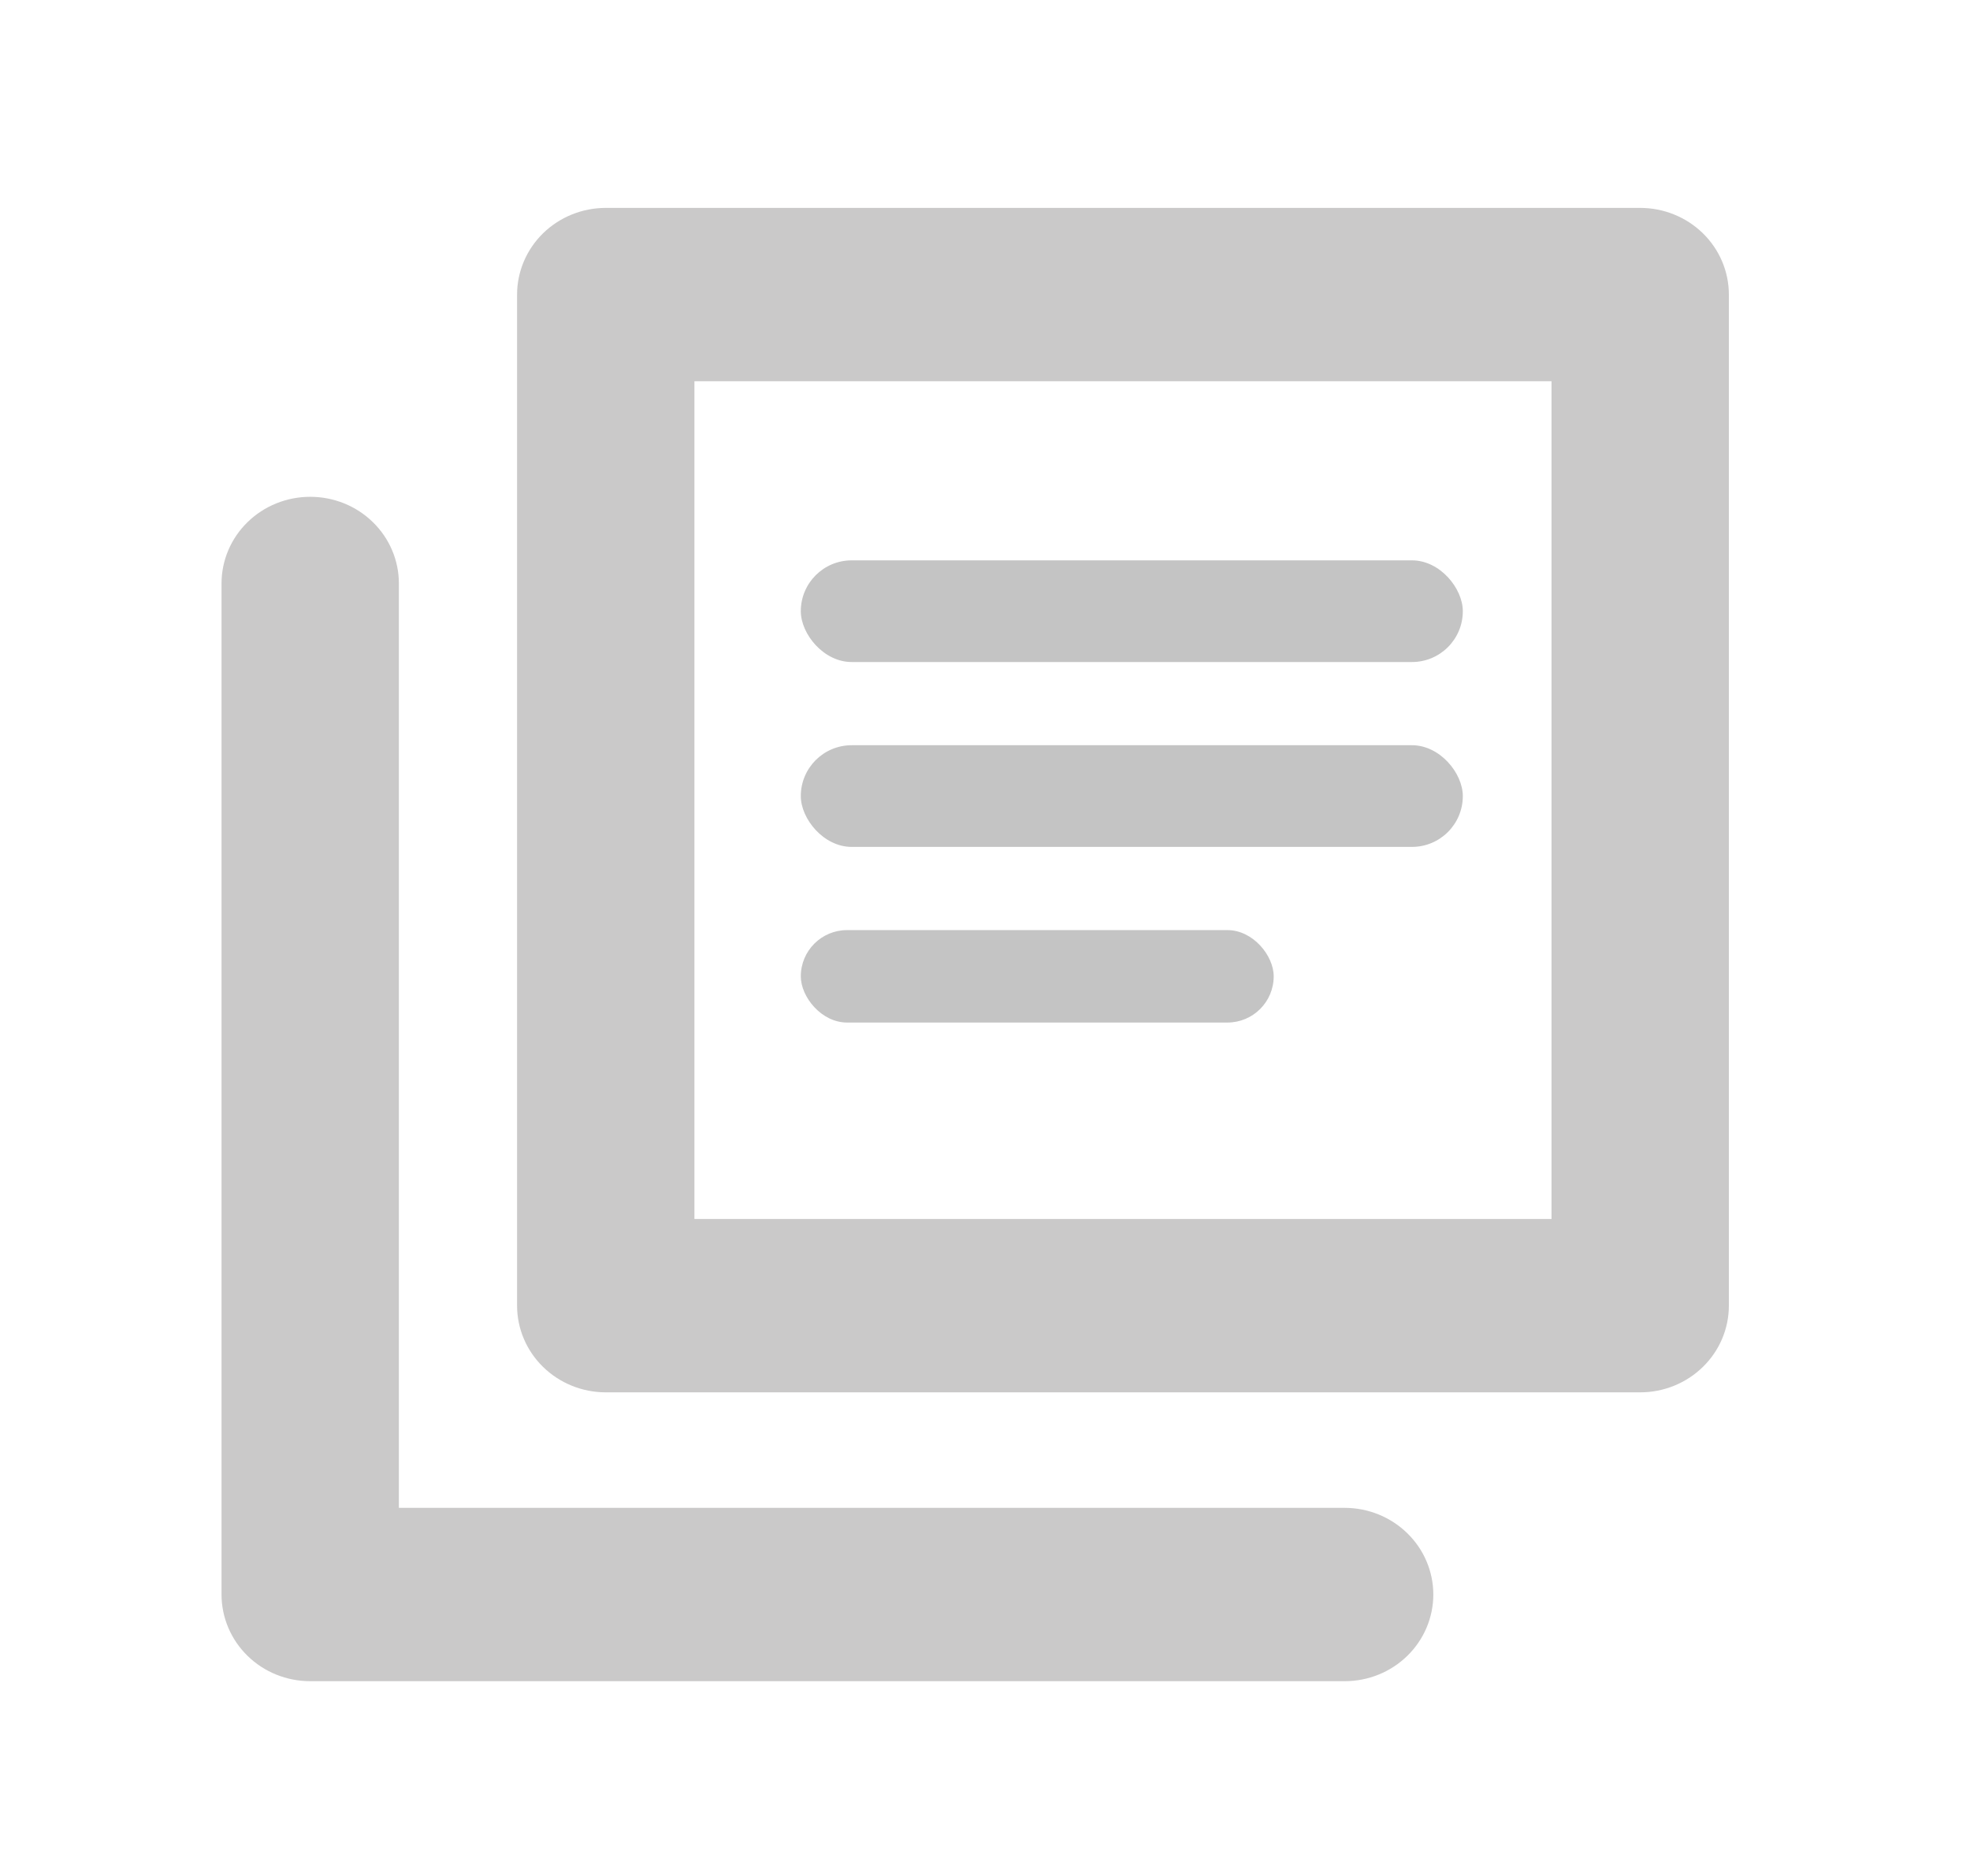 <svg width="42" height="40" viewBox="0 0 42 40" fill="none" xmlns="http://www.w3.org/2000/svg">
<path d="M4.723 33.999L4.723 12.441C4.723 11.95 4.922 11.48 5.277 11.134C5.631 10.787 6.112 10.593 6.614 10.593C7.115 10.593 7.596 10.787 7.95 11.134C8.305 11.48 8.504 11.95 8.504 12.441L8.504 32.151L28.668 32.151C29.169 32.151 29.65 32.346 30.004 32.693C30.359 33.039 30.558 33.509 30.558 33.999C30.558 34.489 30.359 34.959 30.004 35.306C29.65 35.653 29.169 35.847 28.668 35.847L6.614 35.847C6.112 35.847 5.631 35.653 5.277 35.306C4.922 34.959 4.723 34.489 4.723 33.999ZM11.024 27.84L11.024 6.281C11.024 5.791 11.224 5.321 11.578 4.974C11.933 4.628 12.413 4.433 12.915 4.433L34.969 4.433C35.47 4.433 35.951 4.628 36.305 4.974C36.66 5.321 36.859 5.791 36.859 6.281L36.859 27.84C36.859 28.33 36.66 28.8 36.305 29.146C35.951 29.493 35.47 29.688 34.969 29.688L12.915 29.688C12.413 29.688 11.933 29.493 11.578 29.146C11.224 28.8 11.024 28.33 11.024 27.84ZM14.805 25.992L33.078 25.992L33.078 8.129L14.805 8.129L14.805 25.992Z" fill="#CAC9C9"/>
<rect x="17.073" y="11.948" width="14.114" height="2.168" rx="1.084" fill="#C4C4C4"/>
<rect x="17.073" y="15.89" width="14.114" height="2.168" rx="1.084" fill="#C4C4C4"/>
<rect x="17.073" y="19.832" width="10.082" height="1.971" rx="0.986" fill="#C4C4C4"/>
</svg>
